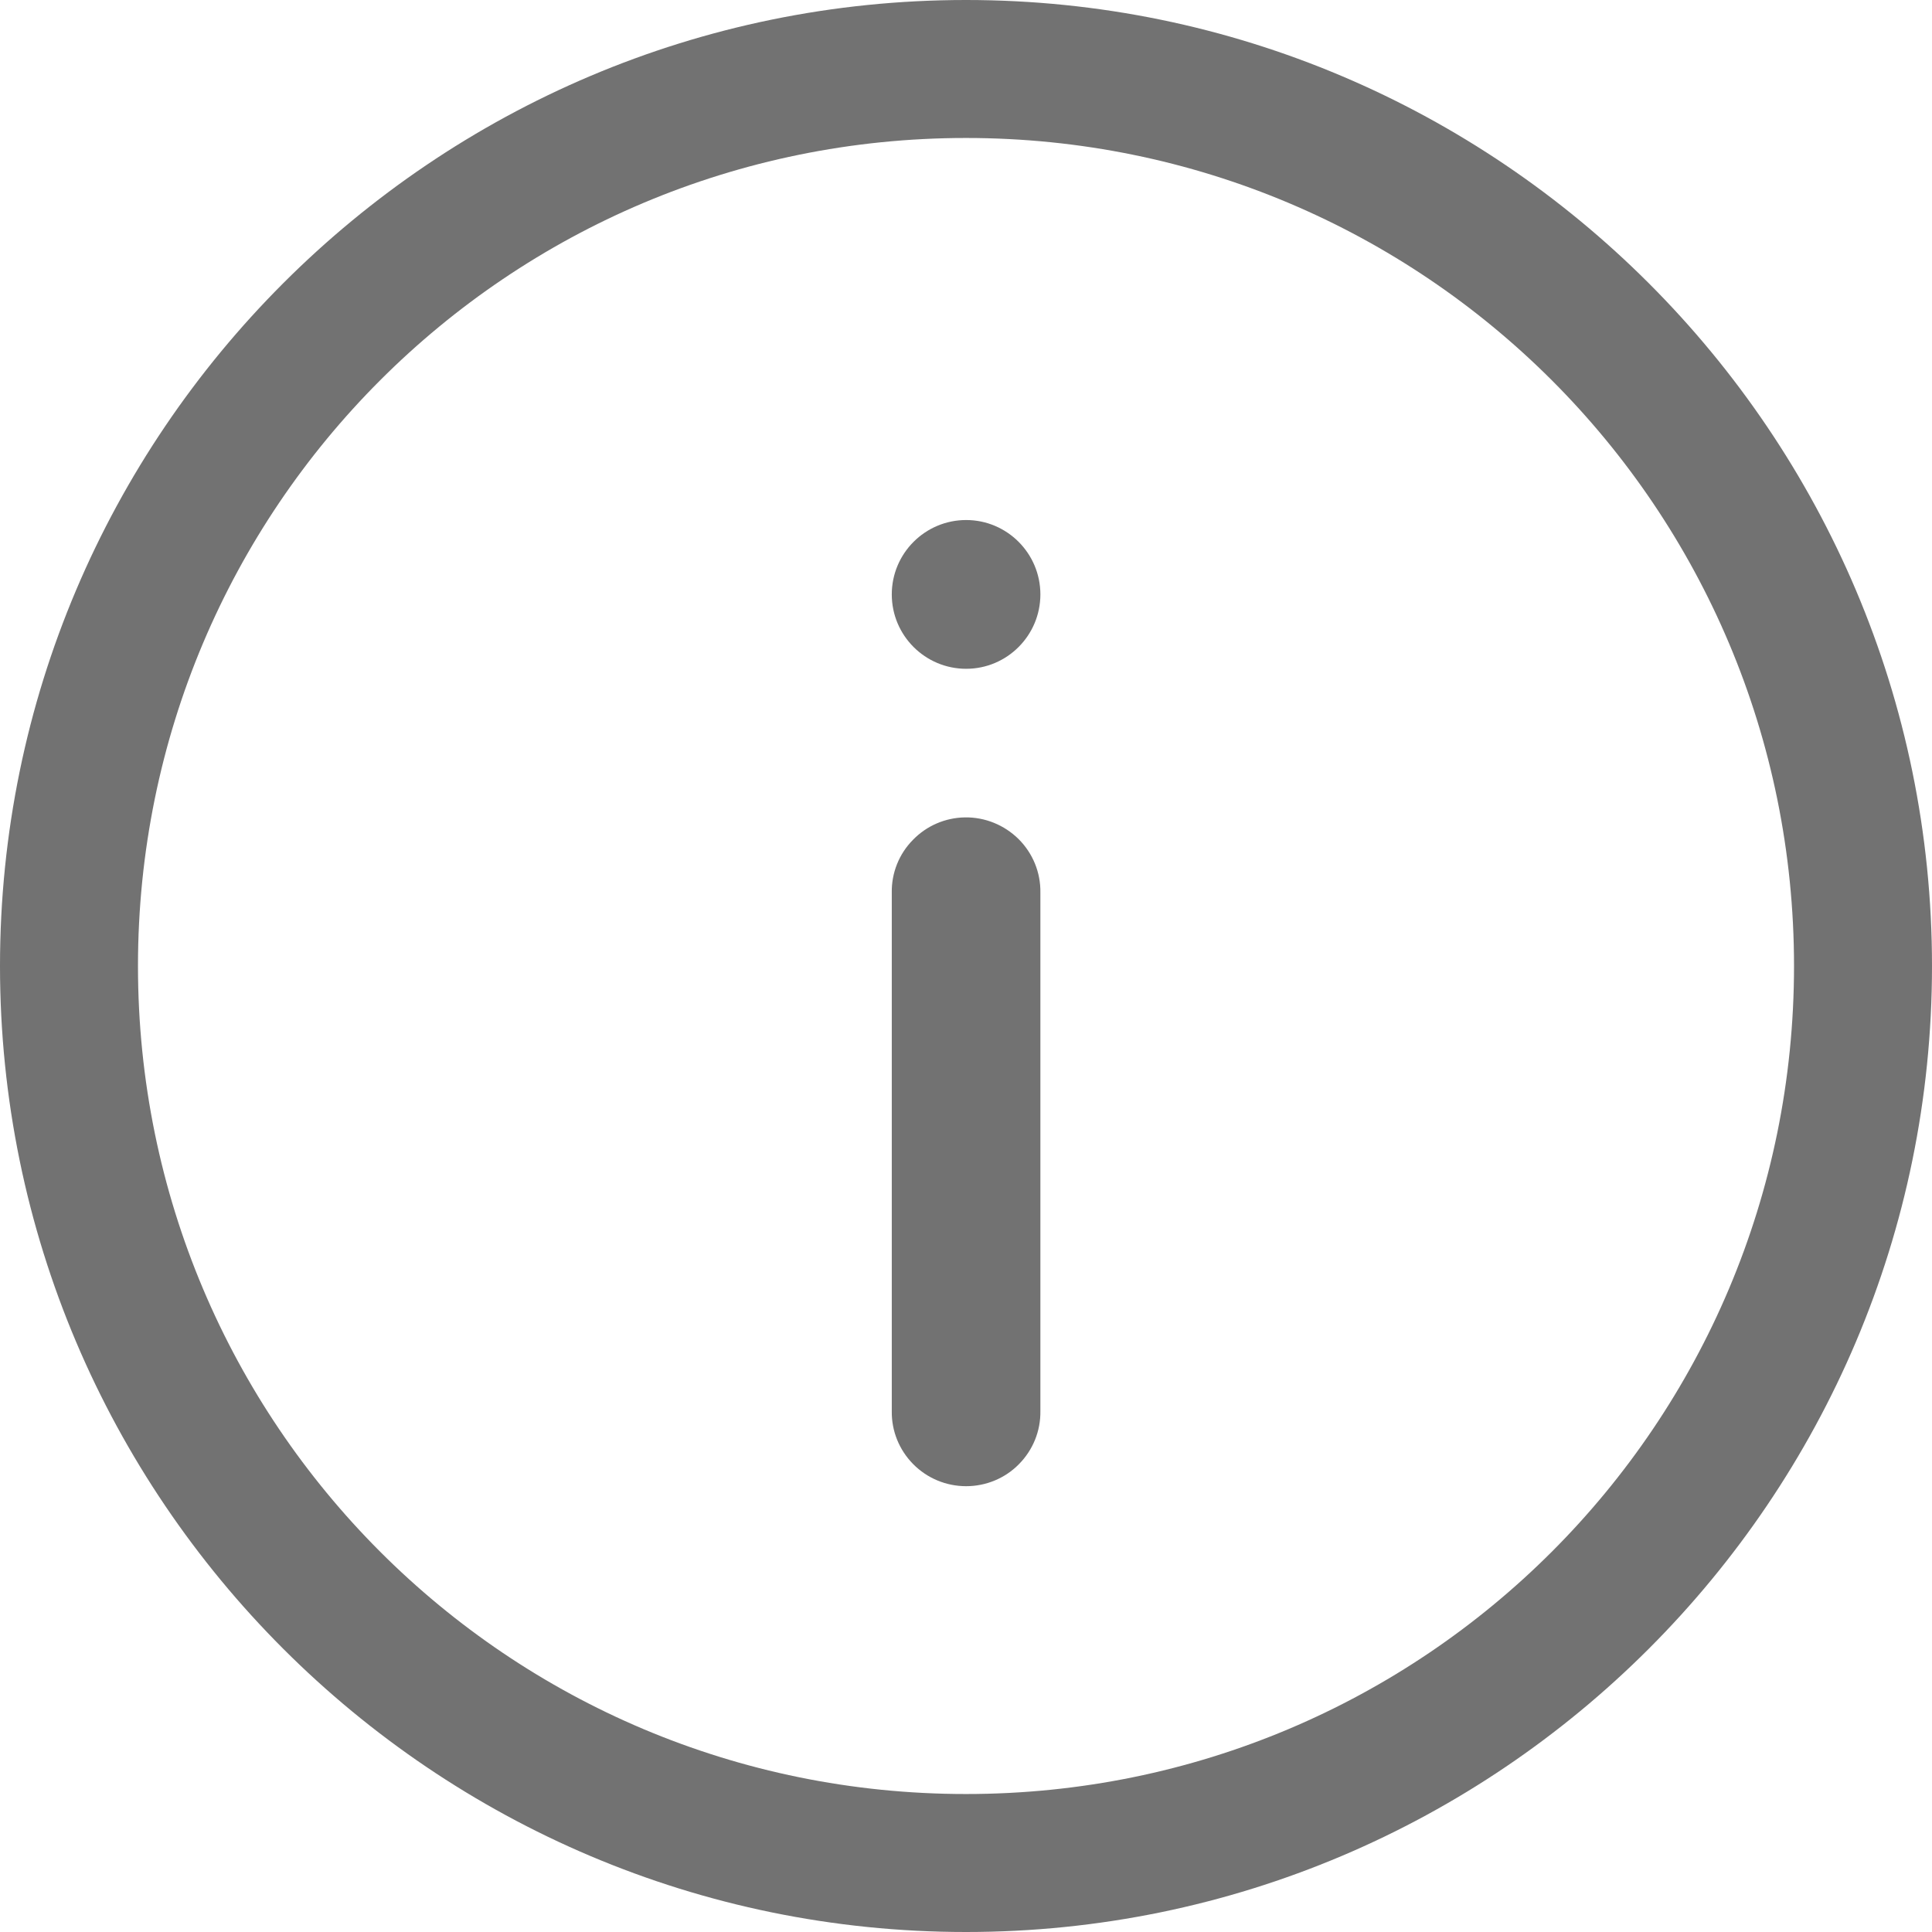 <svg width="12" height="12" viewBox="0 0 12 12" fill="none" xmlns="http://www.w3.org/2000/svg">
<g id="Icons/32 px/info/Default">
<g id="Group 1000007333">
<path id="Vector" d="M5.993 5.077C5.871 5.079 5.755 5.129 5.67 5.217C5.584 5.304 5.537 5.422 5.539 5.544V8.764C5.537 8.888 5.585 9.006 5.672 9.094C5.759 9.182 5.877 9.231 6.001 9.231C6.124 9.231 6.243 9.182 6.329 9.094C6.416 9.006 6.464 8.888 6.462 8.764V5.544C6.464 5.419 6.415 5.3 6.327 5.212C6.238 5.124 6.118 5.075 5.993 5.077Z" fill="#727272"/>
<path id="Vector_2" fill-rule="evenodd" clip-rule="evenodd" d="M6.462 3.692C6.462 3.947 6.255 4.154 6.001 4.154C5.746 4.154 5.539 3.947 5.539 3.692C5.539 3.437 5.746 3.23 6.001 3.23C6.255 3.23 6.462 3.437 6.462 3.692Z" fill="#727272"/>
<path id="Vector_3" d="M6 0C2.691 0 0 2.691 0 6C0 9.309 2.691 12 6 12C9.309 12 12 9.309 12 6C12 2.691 9.309 0 6 0ZM6 0.857C8.845 0.857 11.143 3.155 11.143 6C11.143 8.845 8.845 11.143 6 11.143C3.155 11.143 0.857 8.845 0.857 6C0.857 3.155 3.155 0.857 6 0.857Z" fill="#727272"/>
</g>
</g>
</svg>
